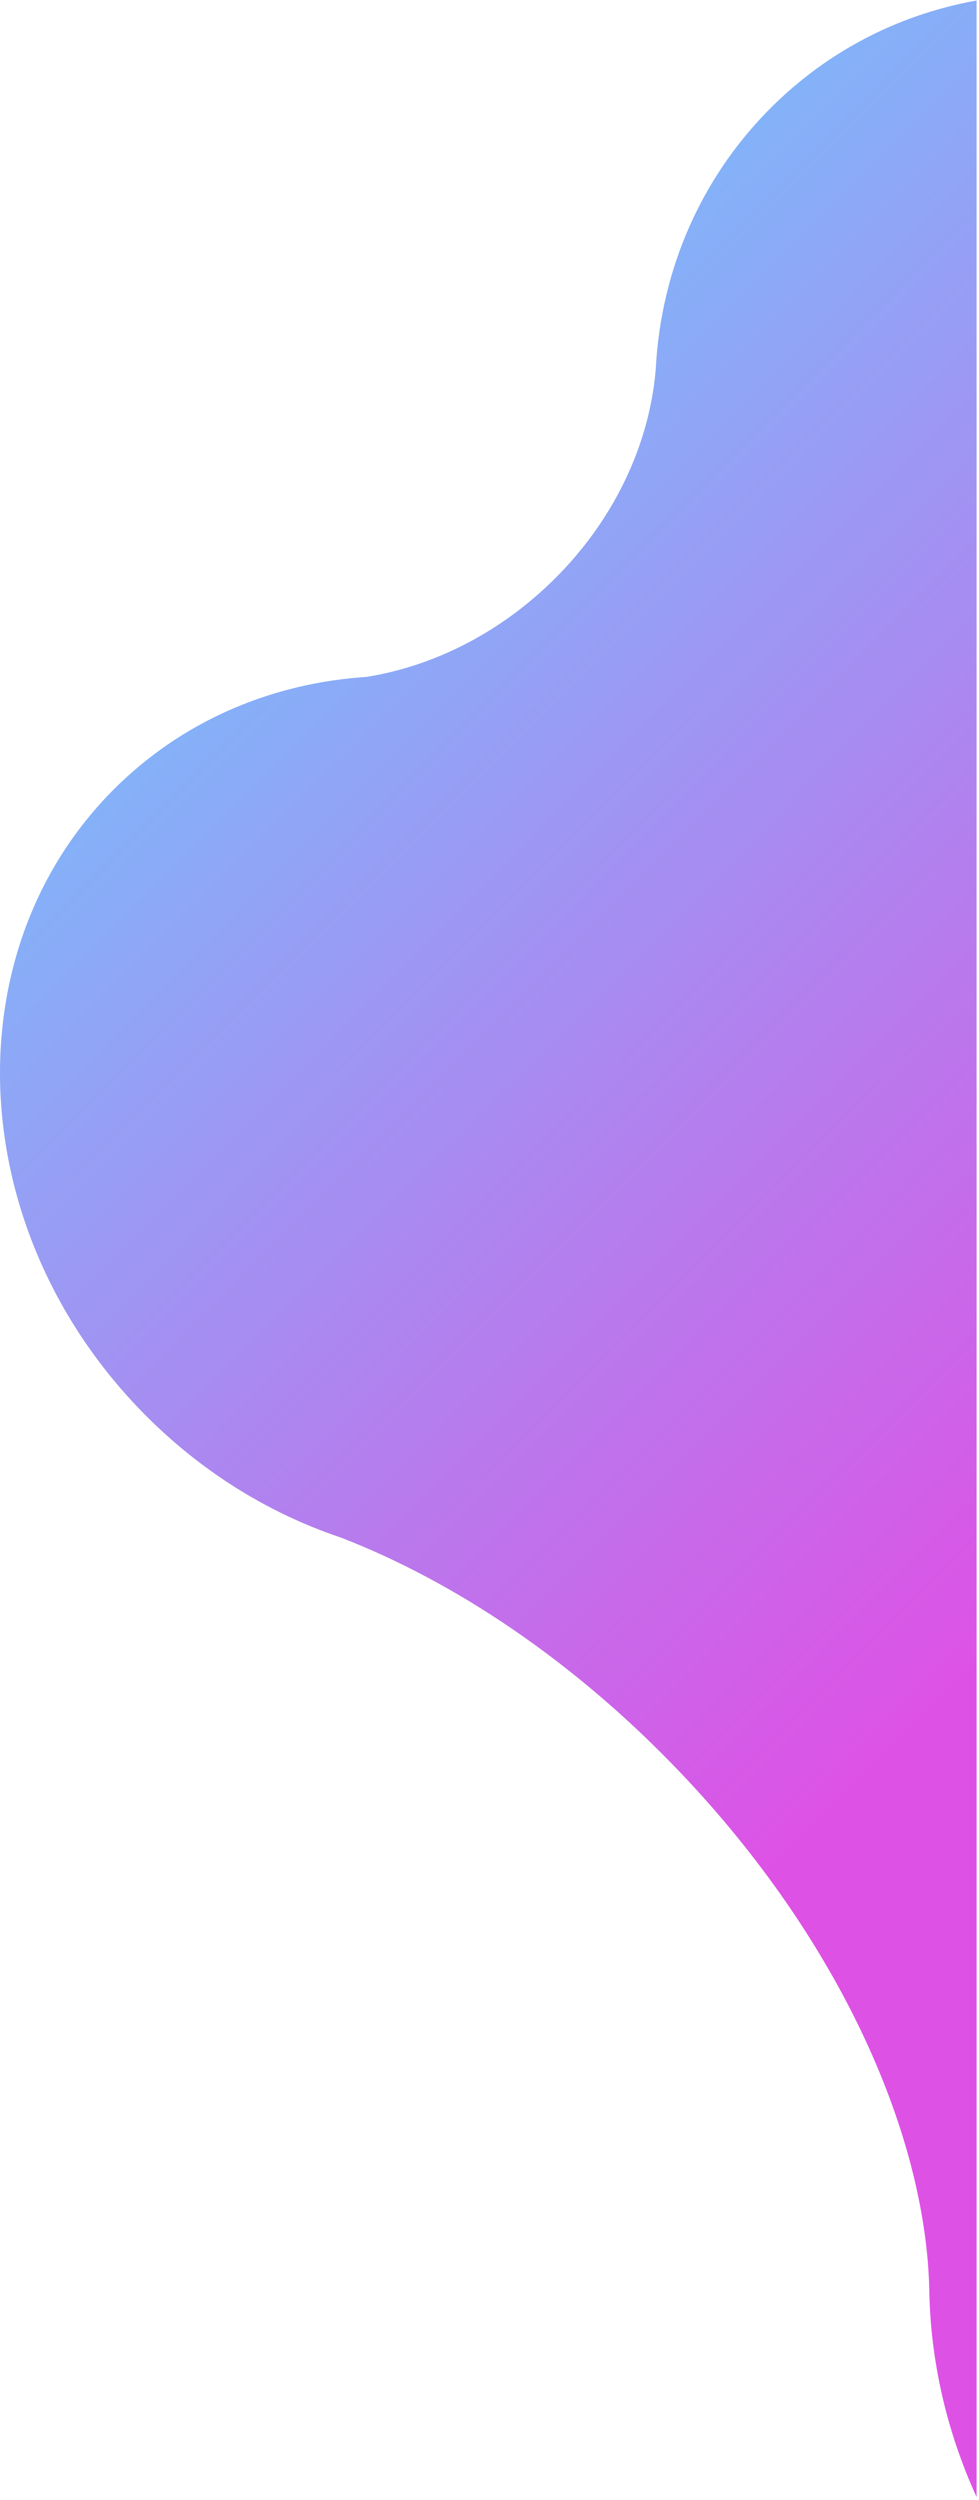 <?xml version="1.0" encoding="UTF-8"?>
<!-- Generated by Pixelmator Pro 3.2.3 -->
<svg width="337" height="860" viewBox="0 0 337 860" xmlns="http://www.w3.org/2000/svg" xmlns:xlink="http://www.w3.org/1999/xlink">
    <linearGradient id="linearGradient1" x1="324.725" y1="585.328" x2="11.446" y2="273.845" gradientUnits="userSpaceOnUse">
        <stop offset="0" stop-color="#dd52e5" stop-opacity="1"/>
        <stop offset="1" stop-color="#81b5f9" stop-opacity="1"/>
    </linearGradient>
    <path id="path1" fill="url(#linearGradient1)" stroke="none" d="M 336.167 0.171 C 311.1 4.66 287.224 16.161 267.563 34.926 C 241.461 59.84 227.507 92.821 225.743 126.734 C 223.675 152.833 211.232 179.777 189.079 200.922 C 170.538 218.619 148.253 229.334 126.138 232.86 C 94.808 234.917 64.881 246.965 41.383 269.394 C -16.105 324.265 -13.358 420.449 47.517 484.227 C 67.775 505.452 91.921 520.405 117.238 528.899 C 156.694 544.141 197.775 571.61 233.977 609.539 C 289.111 667.303 319.51 735.247 319.929 790.106 L 319.941 790.115 C 320.632 813.384 326.055 836.866 336.169 859.001 L 336.169 0.171 Z"/>
</svg>
